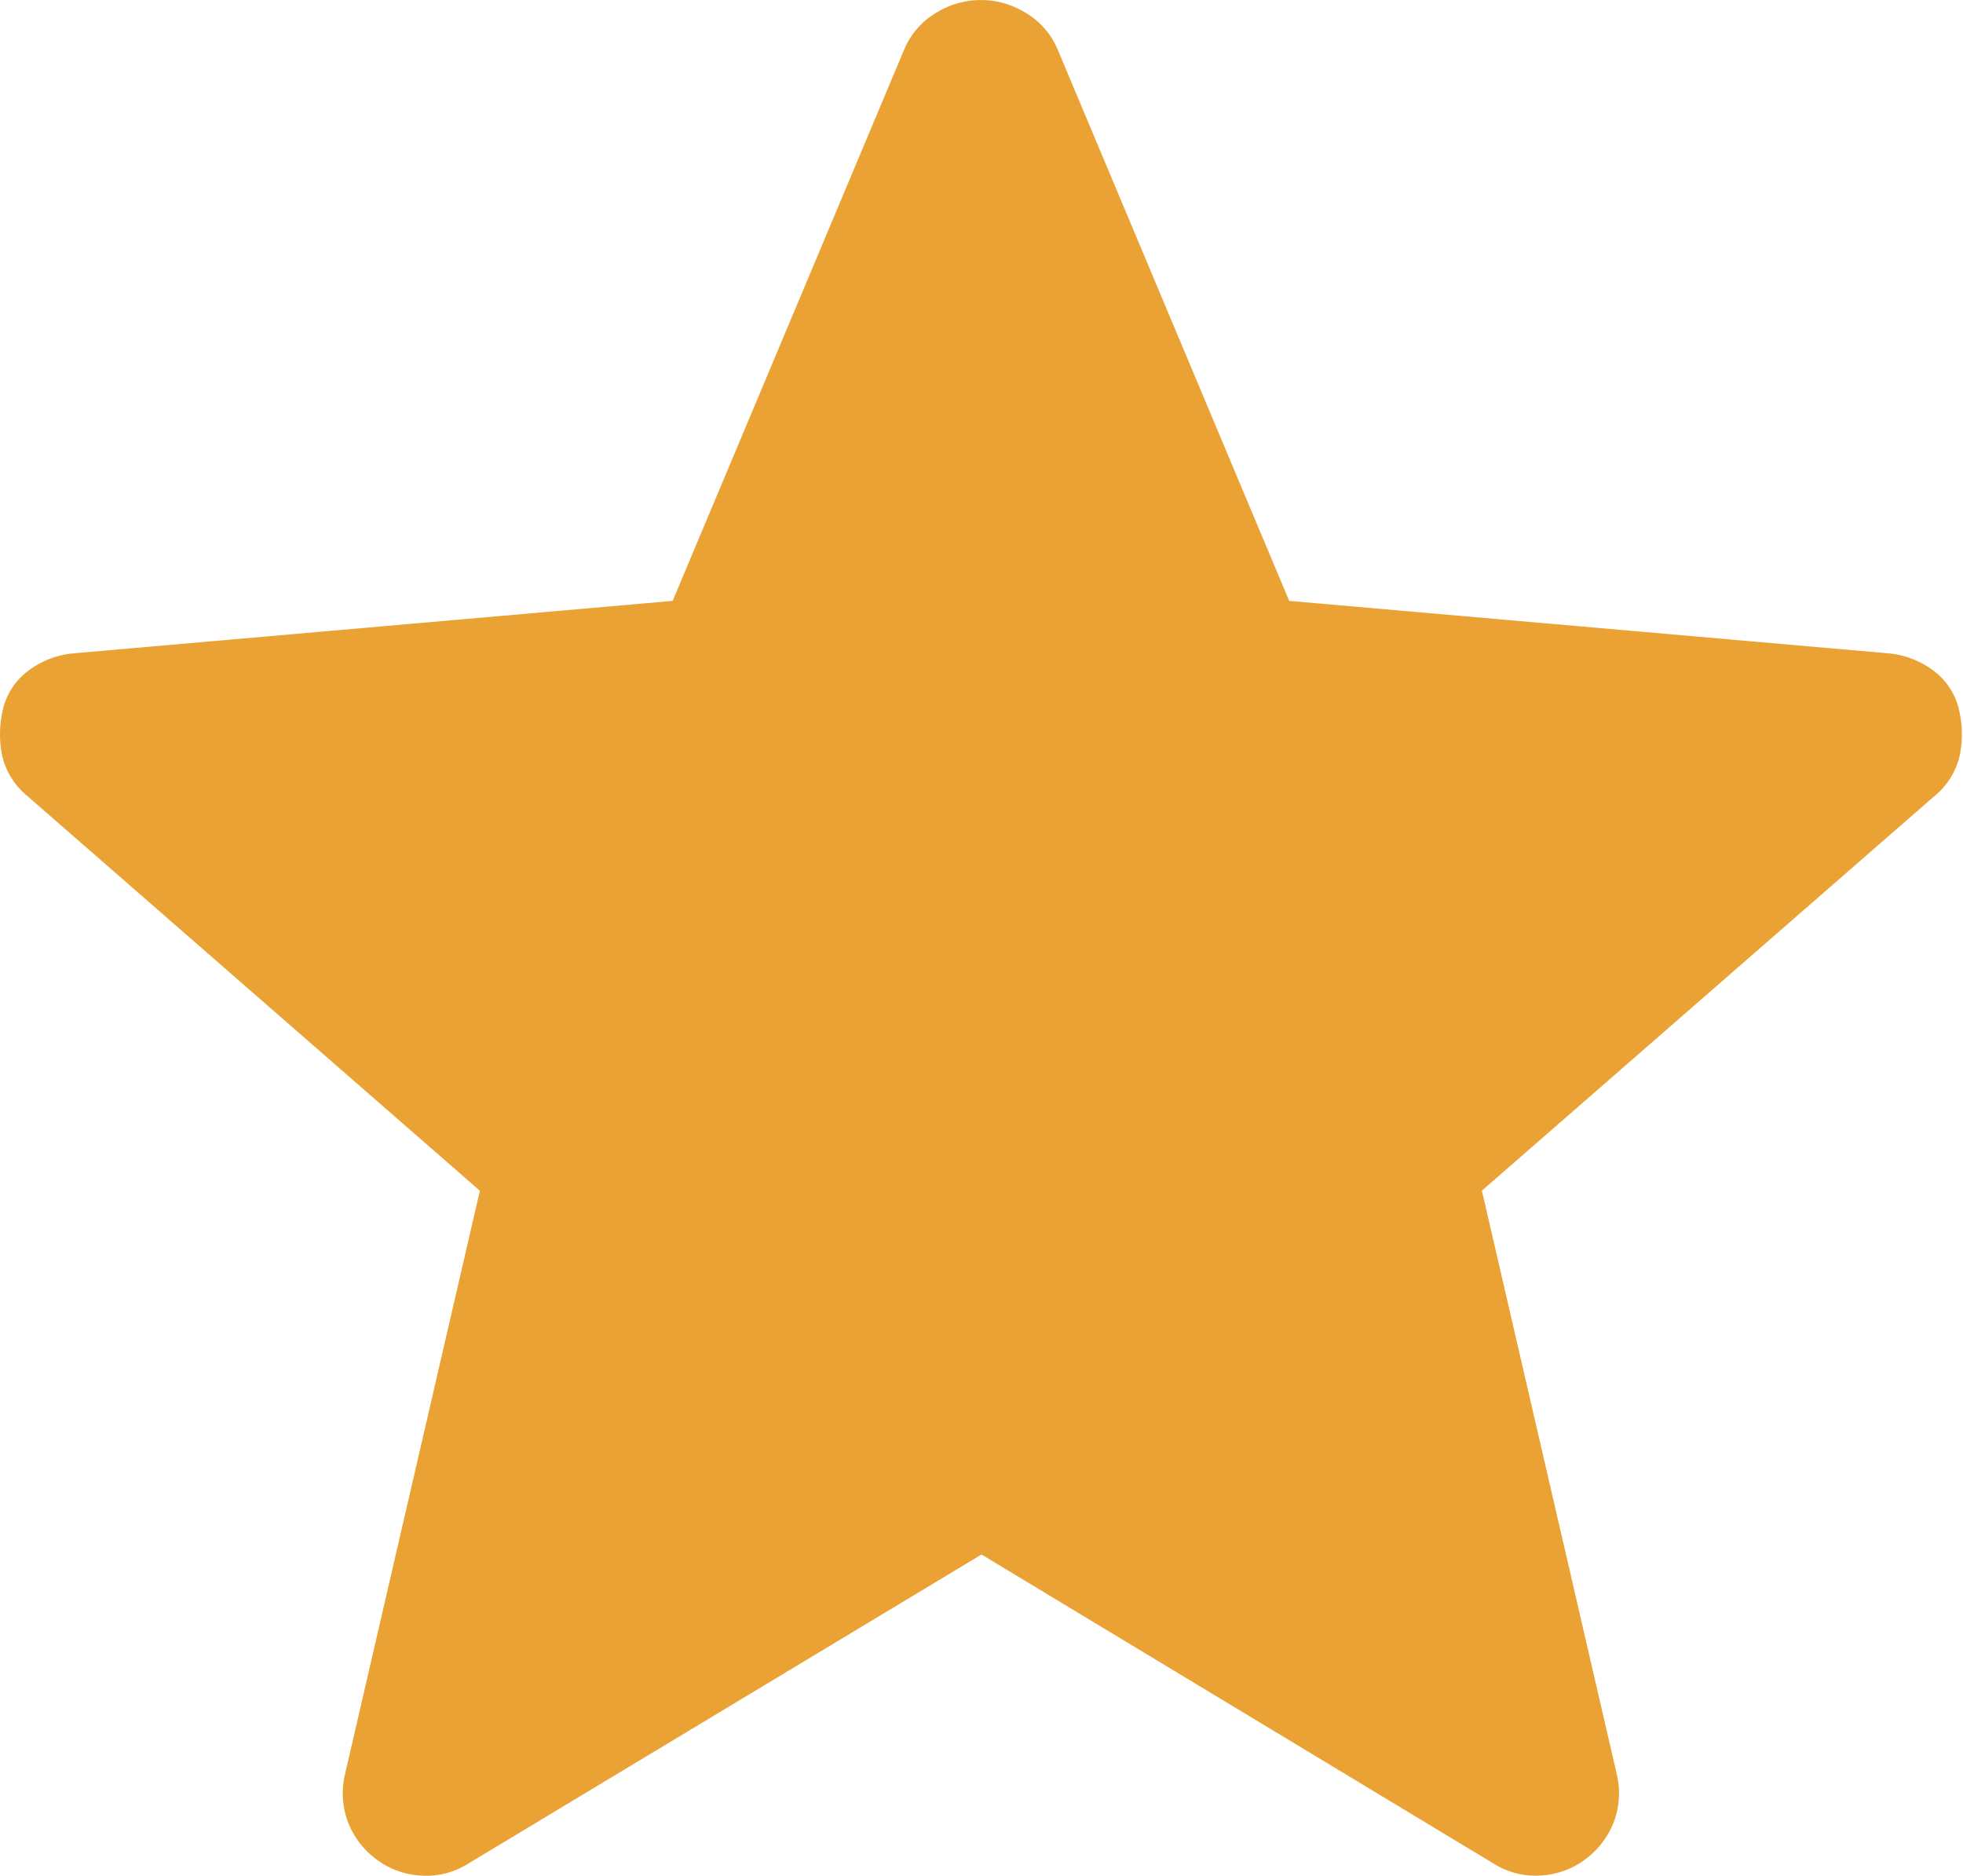 <svg xmlns="http://www.w3.org/2000/svg" width="24" height="22.931" viewBox="0 0 24 22.931">
  <path id="rating" d="M18.193,27.354l-6.267,3.774a.958.958,0,0,1-.573.152,1,1,0,0,1-.539-.185,1.04,1.04,0,0,1-.354-.438,1,1,0,0,1-.051-.607l1.651-7.143L6.535,18.088a.9.9,0,0,1-.32-.522,1.321,1.321,0,0,1,.017-.556.823.823,0,0,1,.3-.455,1.079,1.079,0,0,1,.573-.219l7.312-.64,2.83-6.739a.944.944,0,0,1,.4-.455,1.034,1.034,0,0,1,1.078,0,.944.944,0,0,1,.4.455l2.83,6.739,7.312.64a1.079,1.079,0,0,1,.573.219.823.823,0,0,1,.3.455,1.321,1.321,0,0,1,.017.556.9.9,0,0,1-.32.522l-5.526,4.818,1.651,7.143a1,1,0,0,1-.051.607,1.04,1.04,0,0,1-.354.438,1,1,0,0,1-.539.185.958.958,0,0,1-.573-.152ZM18.193,20.413Z" transform="translate(-6.193 -8.35)" fill="#eba234"/>
</svg>
